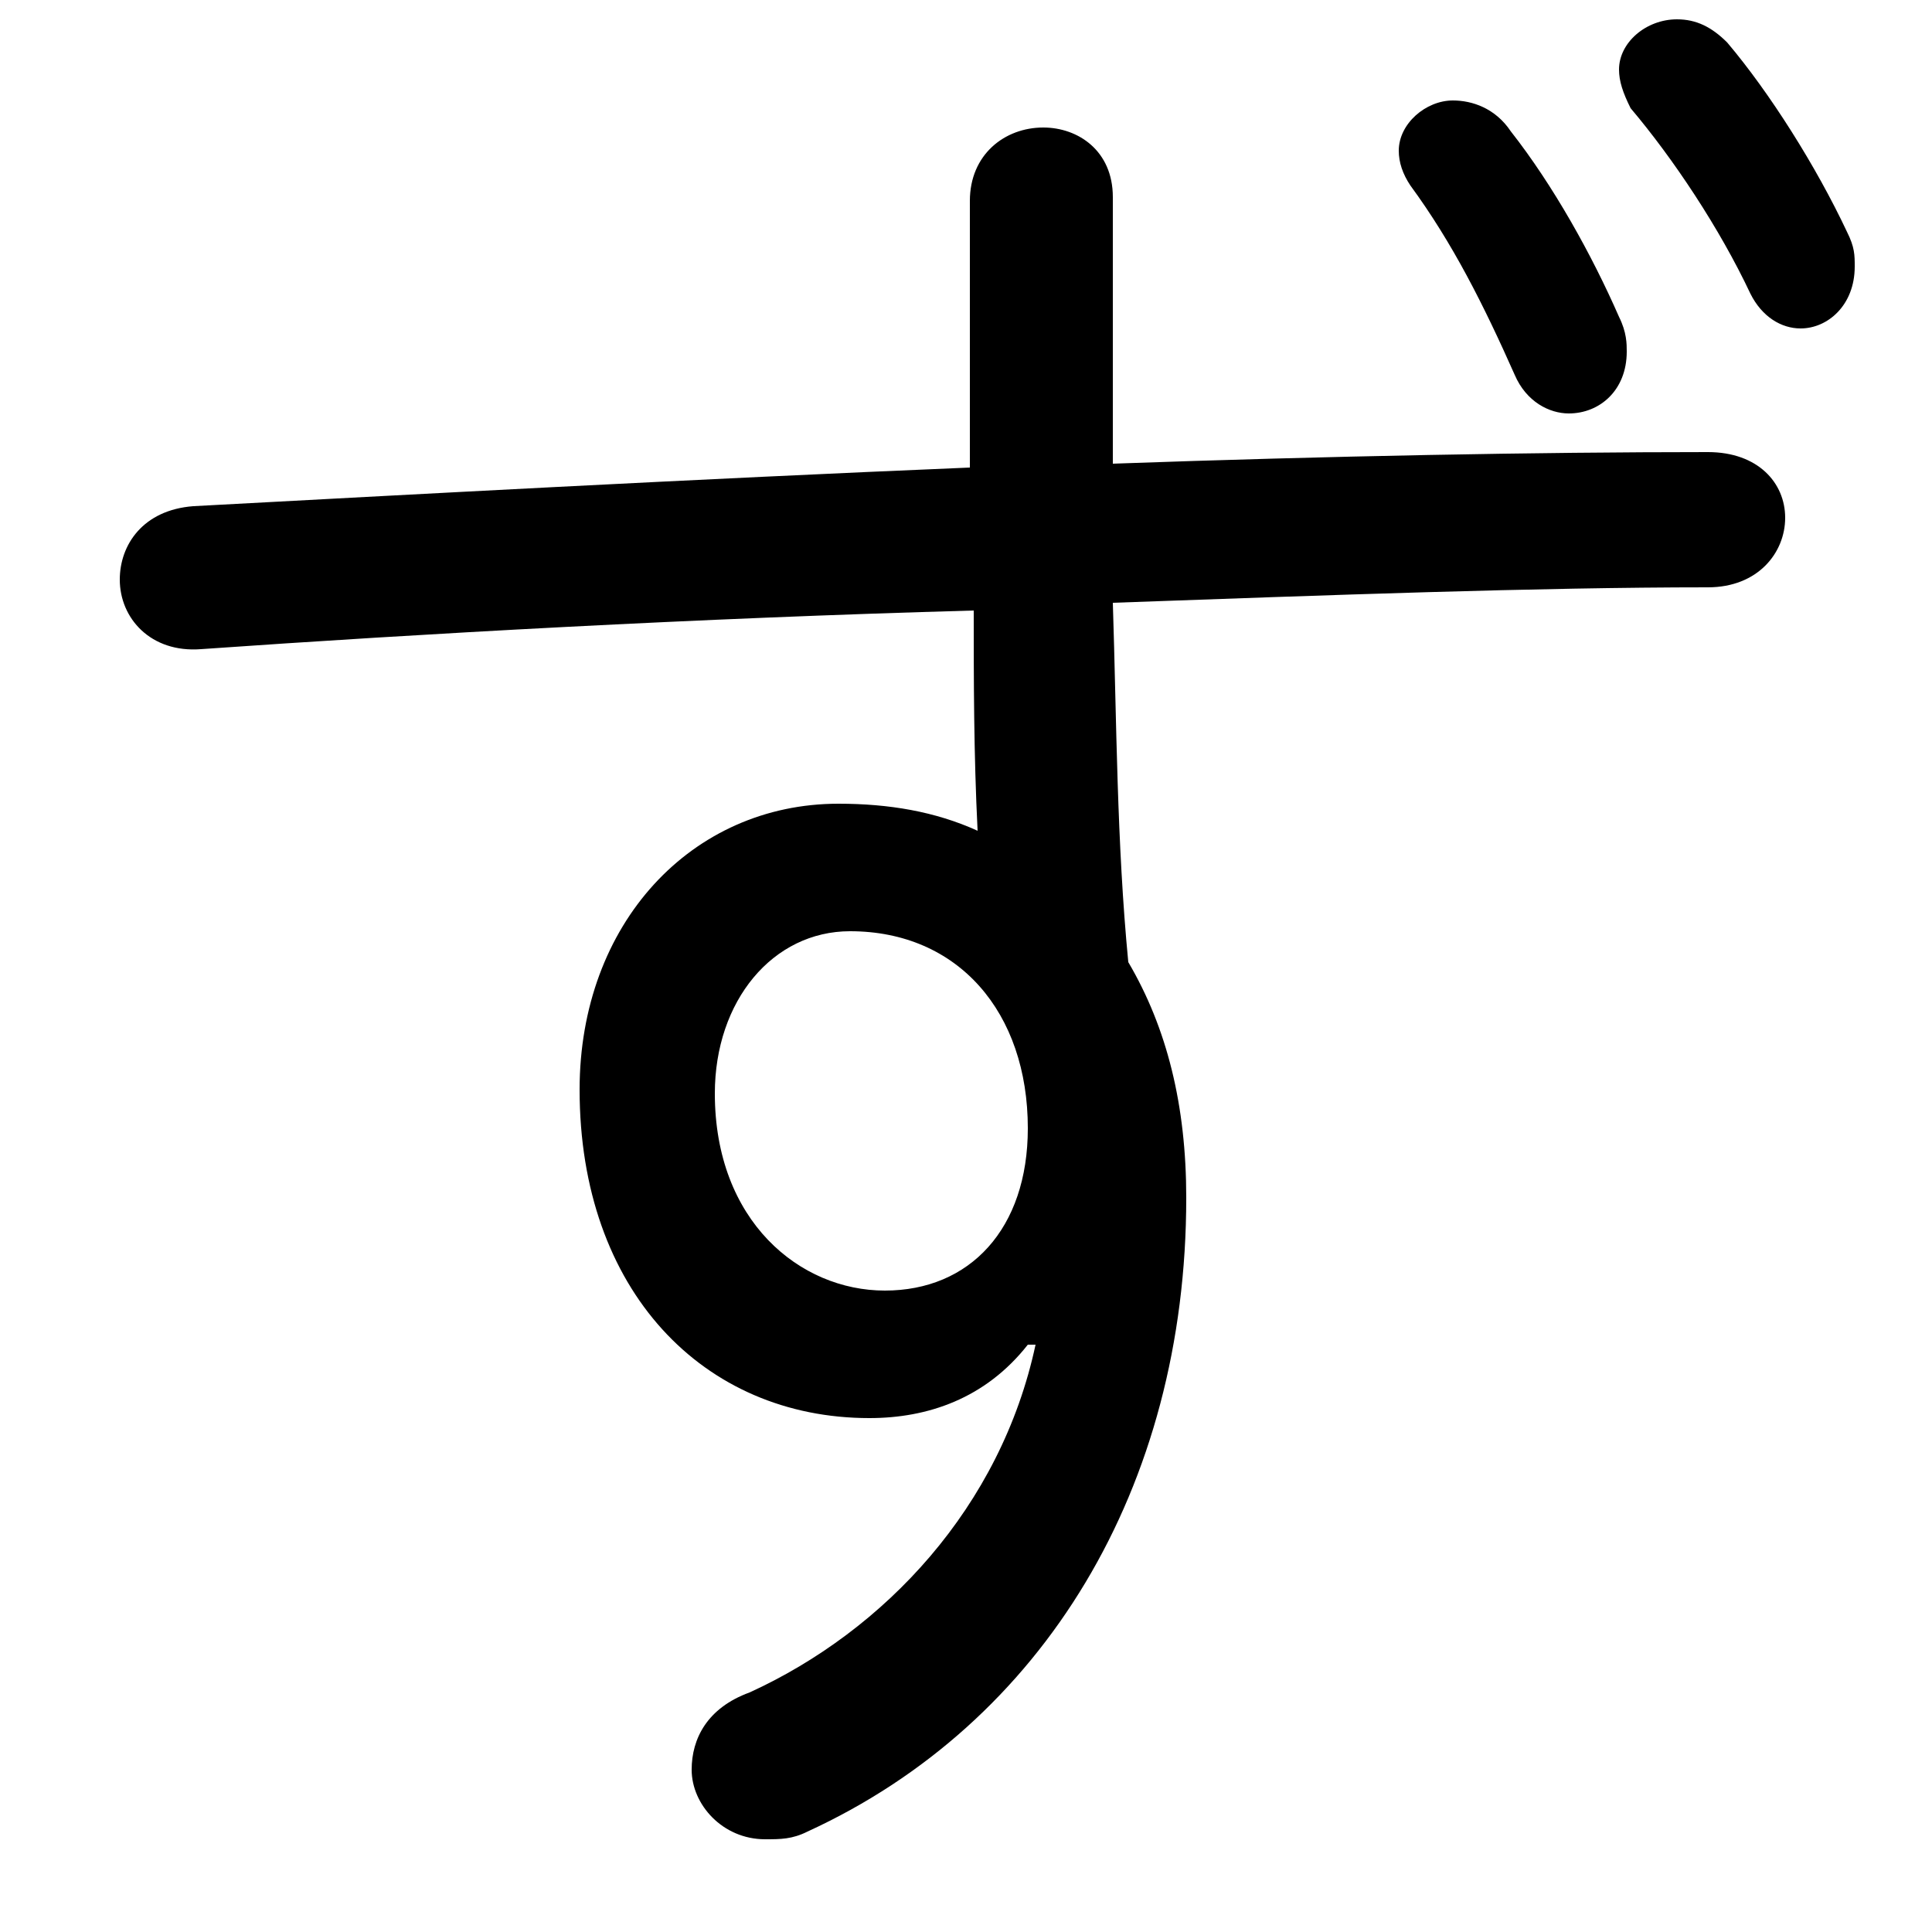 <svg xmlns="http://www.w3.org/2000/svg" viewBox="0 -44.0 50.0 50.0">
    <rect x="0" y="-44.0" width="50.0" height="50.0" fill="#808080" stroke="none"/>
    <g transform="scale(1, -1)">
        <!-- ボディの枠 -->
        <rect x="0" y="-6.0" width="50.0" height="50.0"
            stroke="white" fill="white"/>
        <!-- グリフ座標系の原点 -->
        <circle cx="0" cy="0" r="5" fill="white"/>
        <!-- グリフのアウトライン -->
        <g style="fill:black;stroke:#000000;stroke-width:0;stroke-linecap:round;stroke-linejoin:round;">
        <path d="M 26.8 9.2 C 25.9 5.0 22.9 1.8 19.4 0.2 C 18.3 -0.2 17.9 -1.0 17.9 -1.8 C 17.9 -2.7 18.7 -3.6 19.8 -3.6 C 20.2 -3.6 20.5 -3.6 20.9 -3.4 C 27.0 -0.6 30.7 5.5 30.7 13.0 C 30.7 15.4 30.2 17.4 29.2 19.1 C 28.9 22.2 28.9 25.3 28.8 28.4 C 34.4 28.6 39.8 28.8 44.2 28.8 C 45.5 28.8 46.2 29.7 46.2 30.6 C 46.2 31.5 45.5 32.3 44.2 32.3 C 39.8 32.3 34.4 32.2 28.8 32.0 C 28.8 34.0 28.8 36.2 28.8 38.9 C 28.8 40.1 27.9 40.7 27.0 40.7 C 26.0 40.7 25.1 40.0 25.1 38.8 C 25.1 36.1 25.1 33.9 25.1 31.9 C 17.9 31.6 10.6 31.2 5.0 30.9 C 3.7 30.8 3.1 29.9 3.1 29.0 C 3.1 28.0 3.9 27.1 5.2 27.2 C 10.9 27.6 18.0 28.0 25.2 28.2 C 25.2 26.4 25.2 24.5 25.3 22.5 C 24.2 23.0 23.0 23.2 21.7 23.2 C 17.9 23.2 15.0 20.1 15.0 15.8 C 15.0 10.6 18.2 7.3 22.5 7.3 C 24.0 7.3 25.5 7.8 26.6 9.2 Z M 22.0 19.9 C 24.8 19.9 26.6 17.8 26.6 14.8 C 26.6 12.2 25.1 10.6 22.9 10.6 C 20.7 10.6 18.5 12.4 18.5 15.7 C 18.5 18.1 20.0 19.9 22.0 19.9 Z M 36.5 39.2 C 37.6 37.7 38.4 36.1 39.2 34.3 C 39.5 33.6 40.1 33.3 40.6 33.3 C 41.4 33.3 42.1 33.9 42.1 34.9 C 42.1 35.1 42.1 35.4 41.9 35.8 C 41.2 37.4 40.2 39.2 39.1 40.6 C 38.7 41.2 38.1 41.4 37.6 41.4 C 36.9 41.4 36.2 40.8 36.2 40.1 C 36.2 39.8 36.3 39.5 36.5 39.2 Z M 42.2 41.2 C 43.3 39.9 44.5 38.1 45.3 36.4 C 45.6 35.8 46.1 35.5 46.6 35.5 C 47.3 35.5 48.0 36.1 48.0 37.1 C 48.0 37.4 48.0 37.6 47.8 38.0 C 47.0 39.7 45.8 41.6 44.7 42.9 C 44.3 43.3 43.9 43.5 43.4 43.5 C 42.6 43.5 41.9 42.9 41.9 42.2 C 41.9 41.9 42.0 41.6 42.2 41.2 Z"/>
    </g>
    </g>
</svg>
